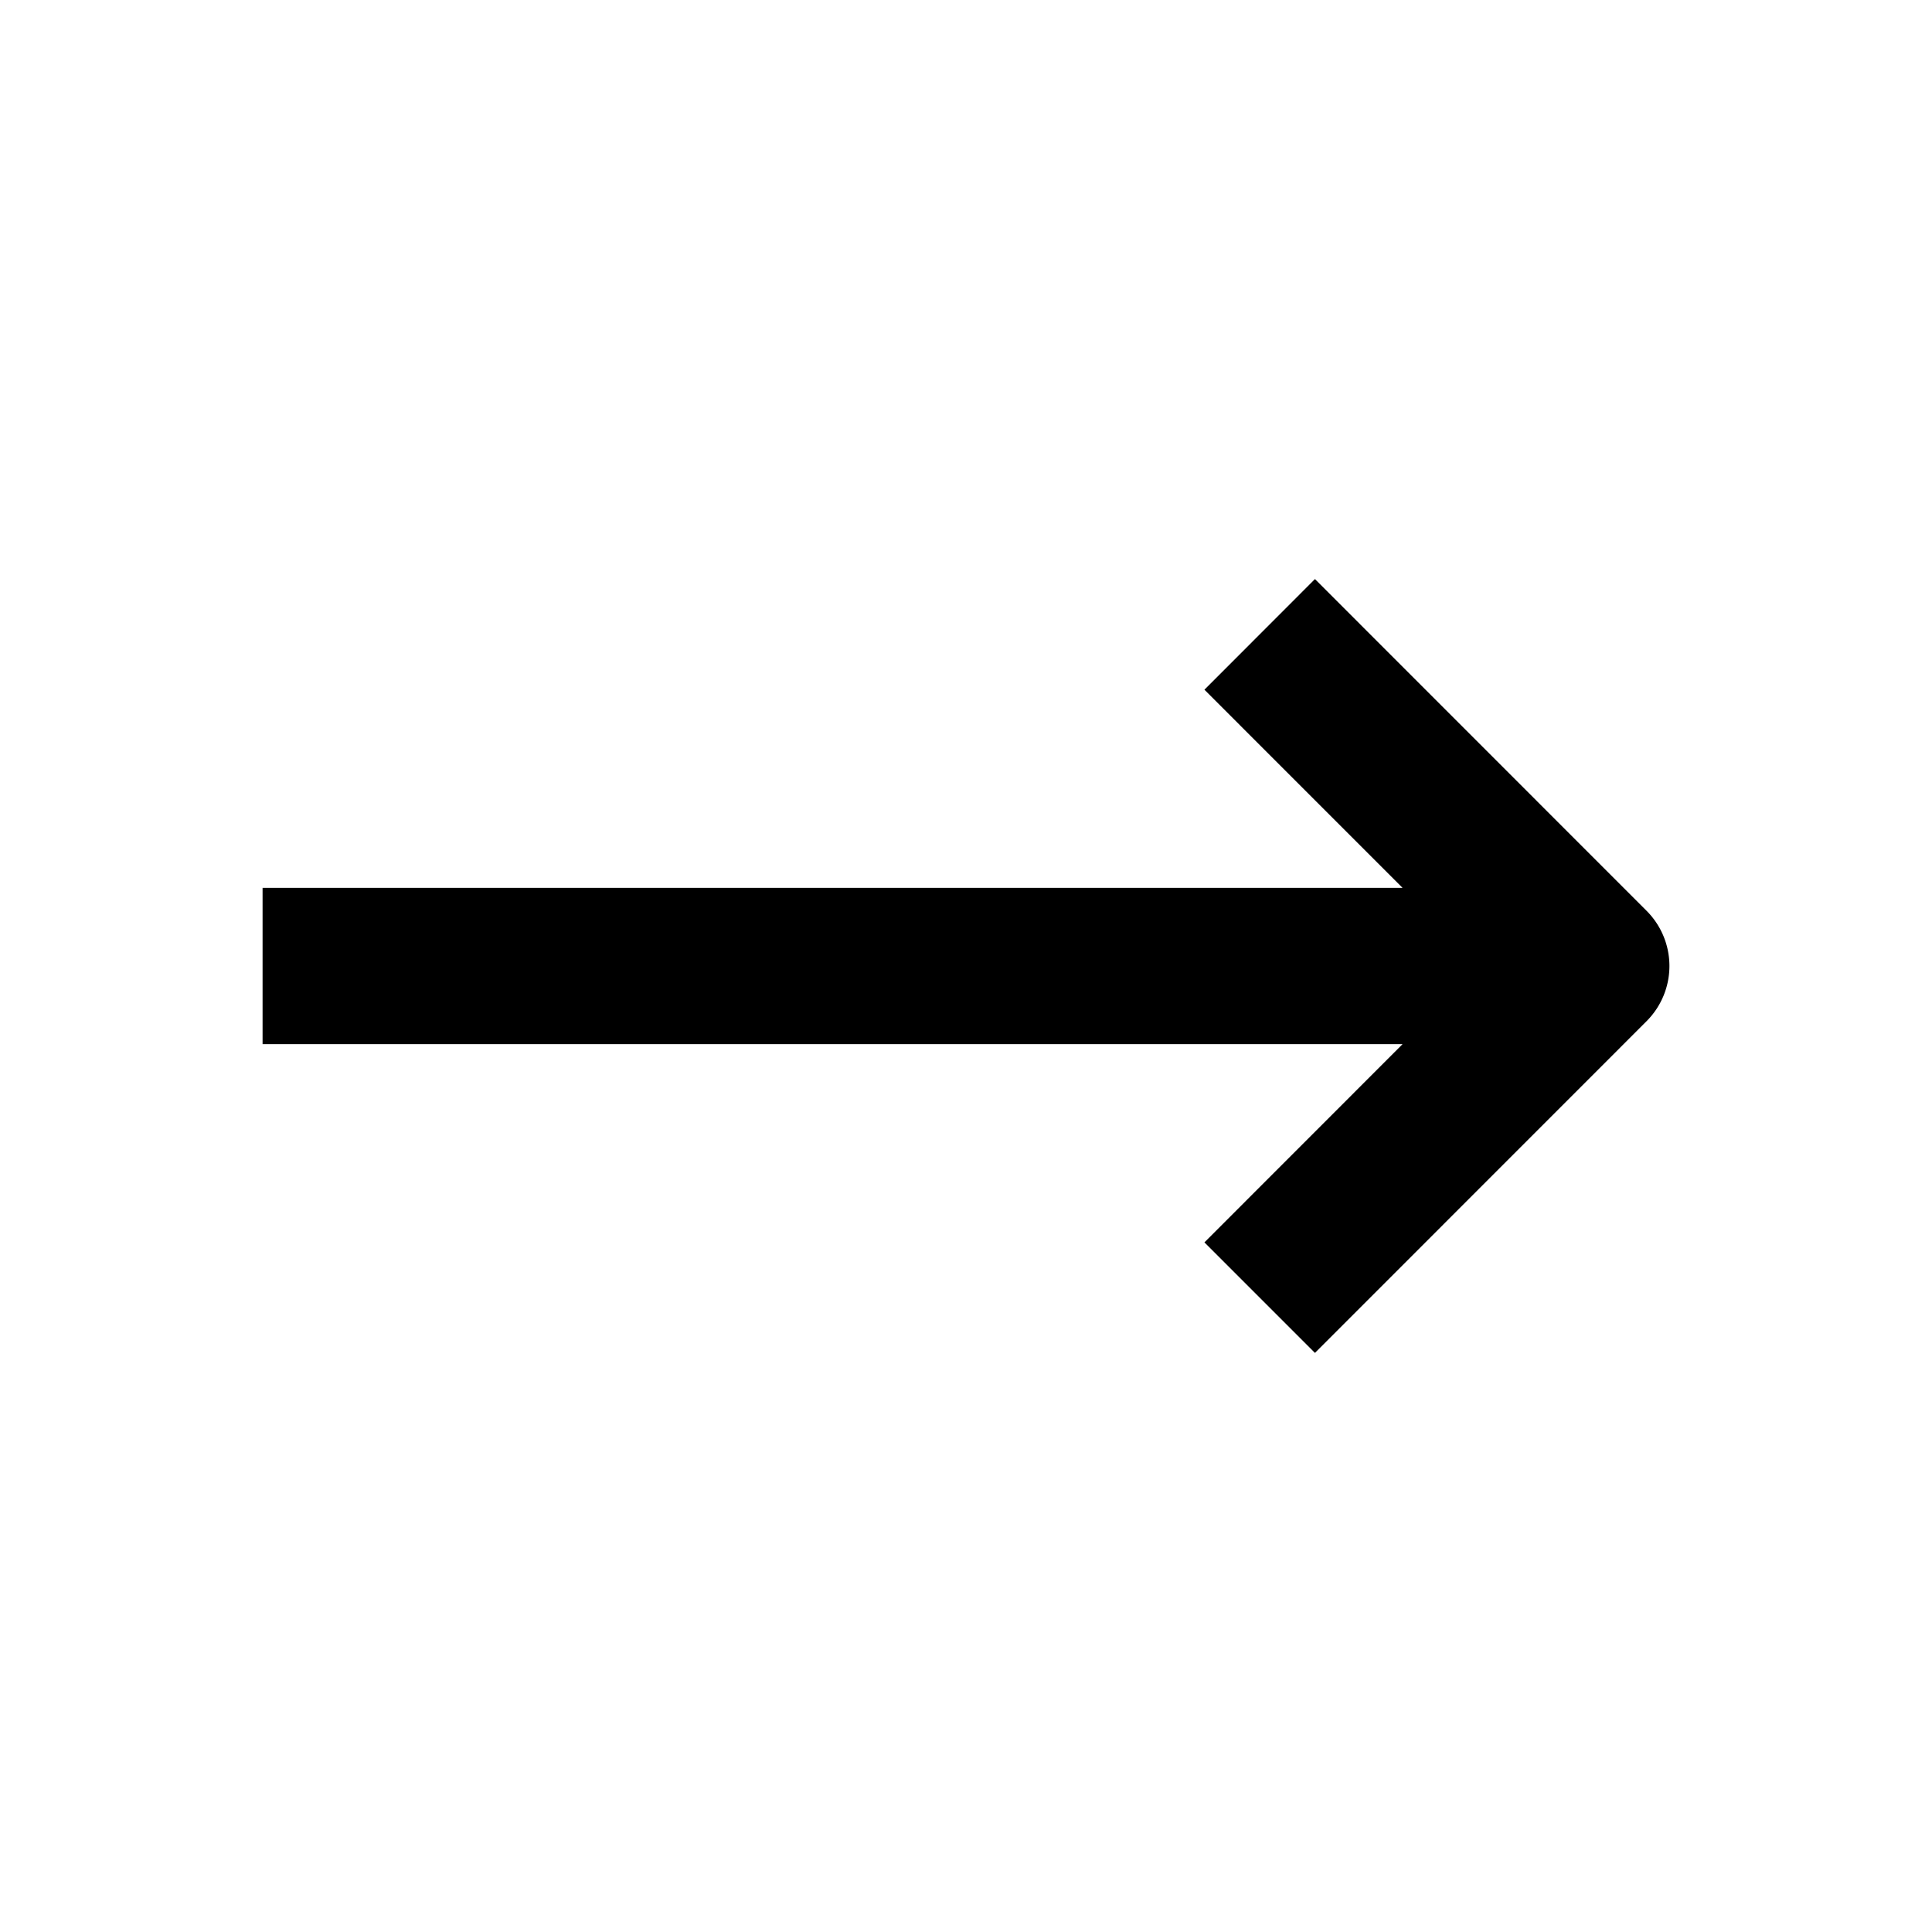 <?xml version="1.0" standalone="no"?><!DOCTYPE svg PUBLIC "-//W3C//DTD SVG 1.1//EN" "http://www.w3.org/Graphics/SVG/1.1/DTD/svg11.dtd"><svg t="1659608063952" class="icon" viewBox="0 0 1024 1024" version="1.1" xmlns="http://www.w3.org/2000/svg" p-id="1212" xmlns:xlink="http://www.w3.org/1999/xlink" width="200" height="200"><path d="M638.376 365.554l105.013 105.025L139.173 470.579l0 82.842 604.216 0-105.013 105.063 58.571 58.584 175.738-175.788a41.384 41.384 0 0 0 0-58.571l-175.738-175.788-58.571 58.633z" p-id="1213"></path></svg>